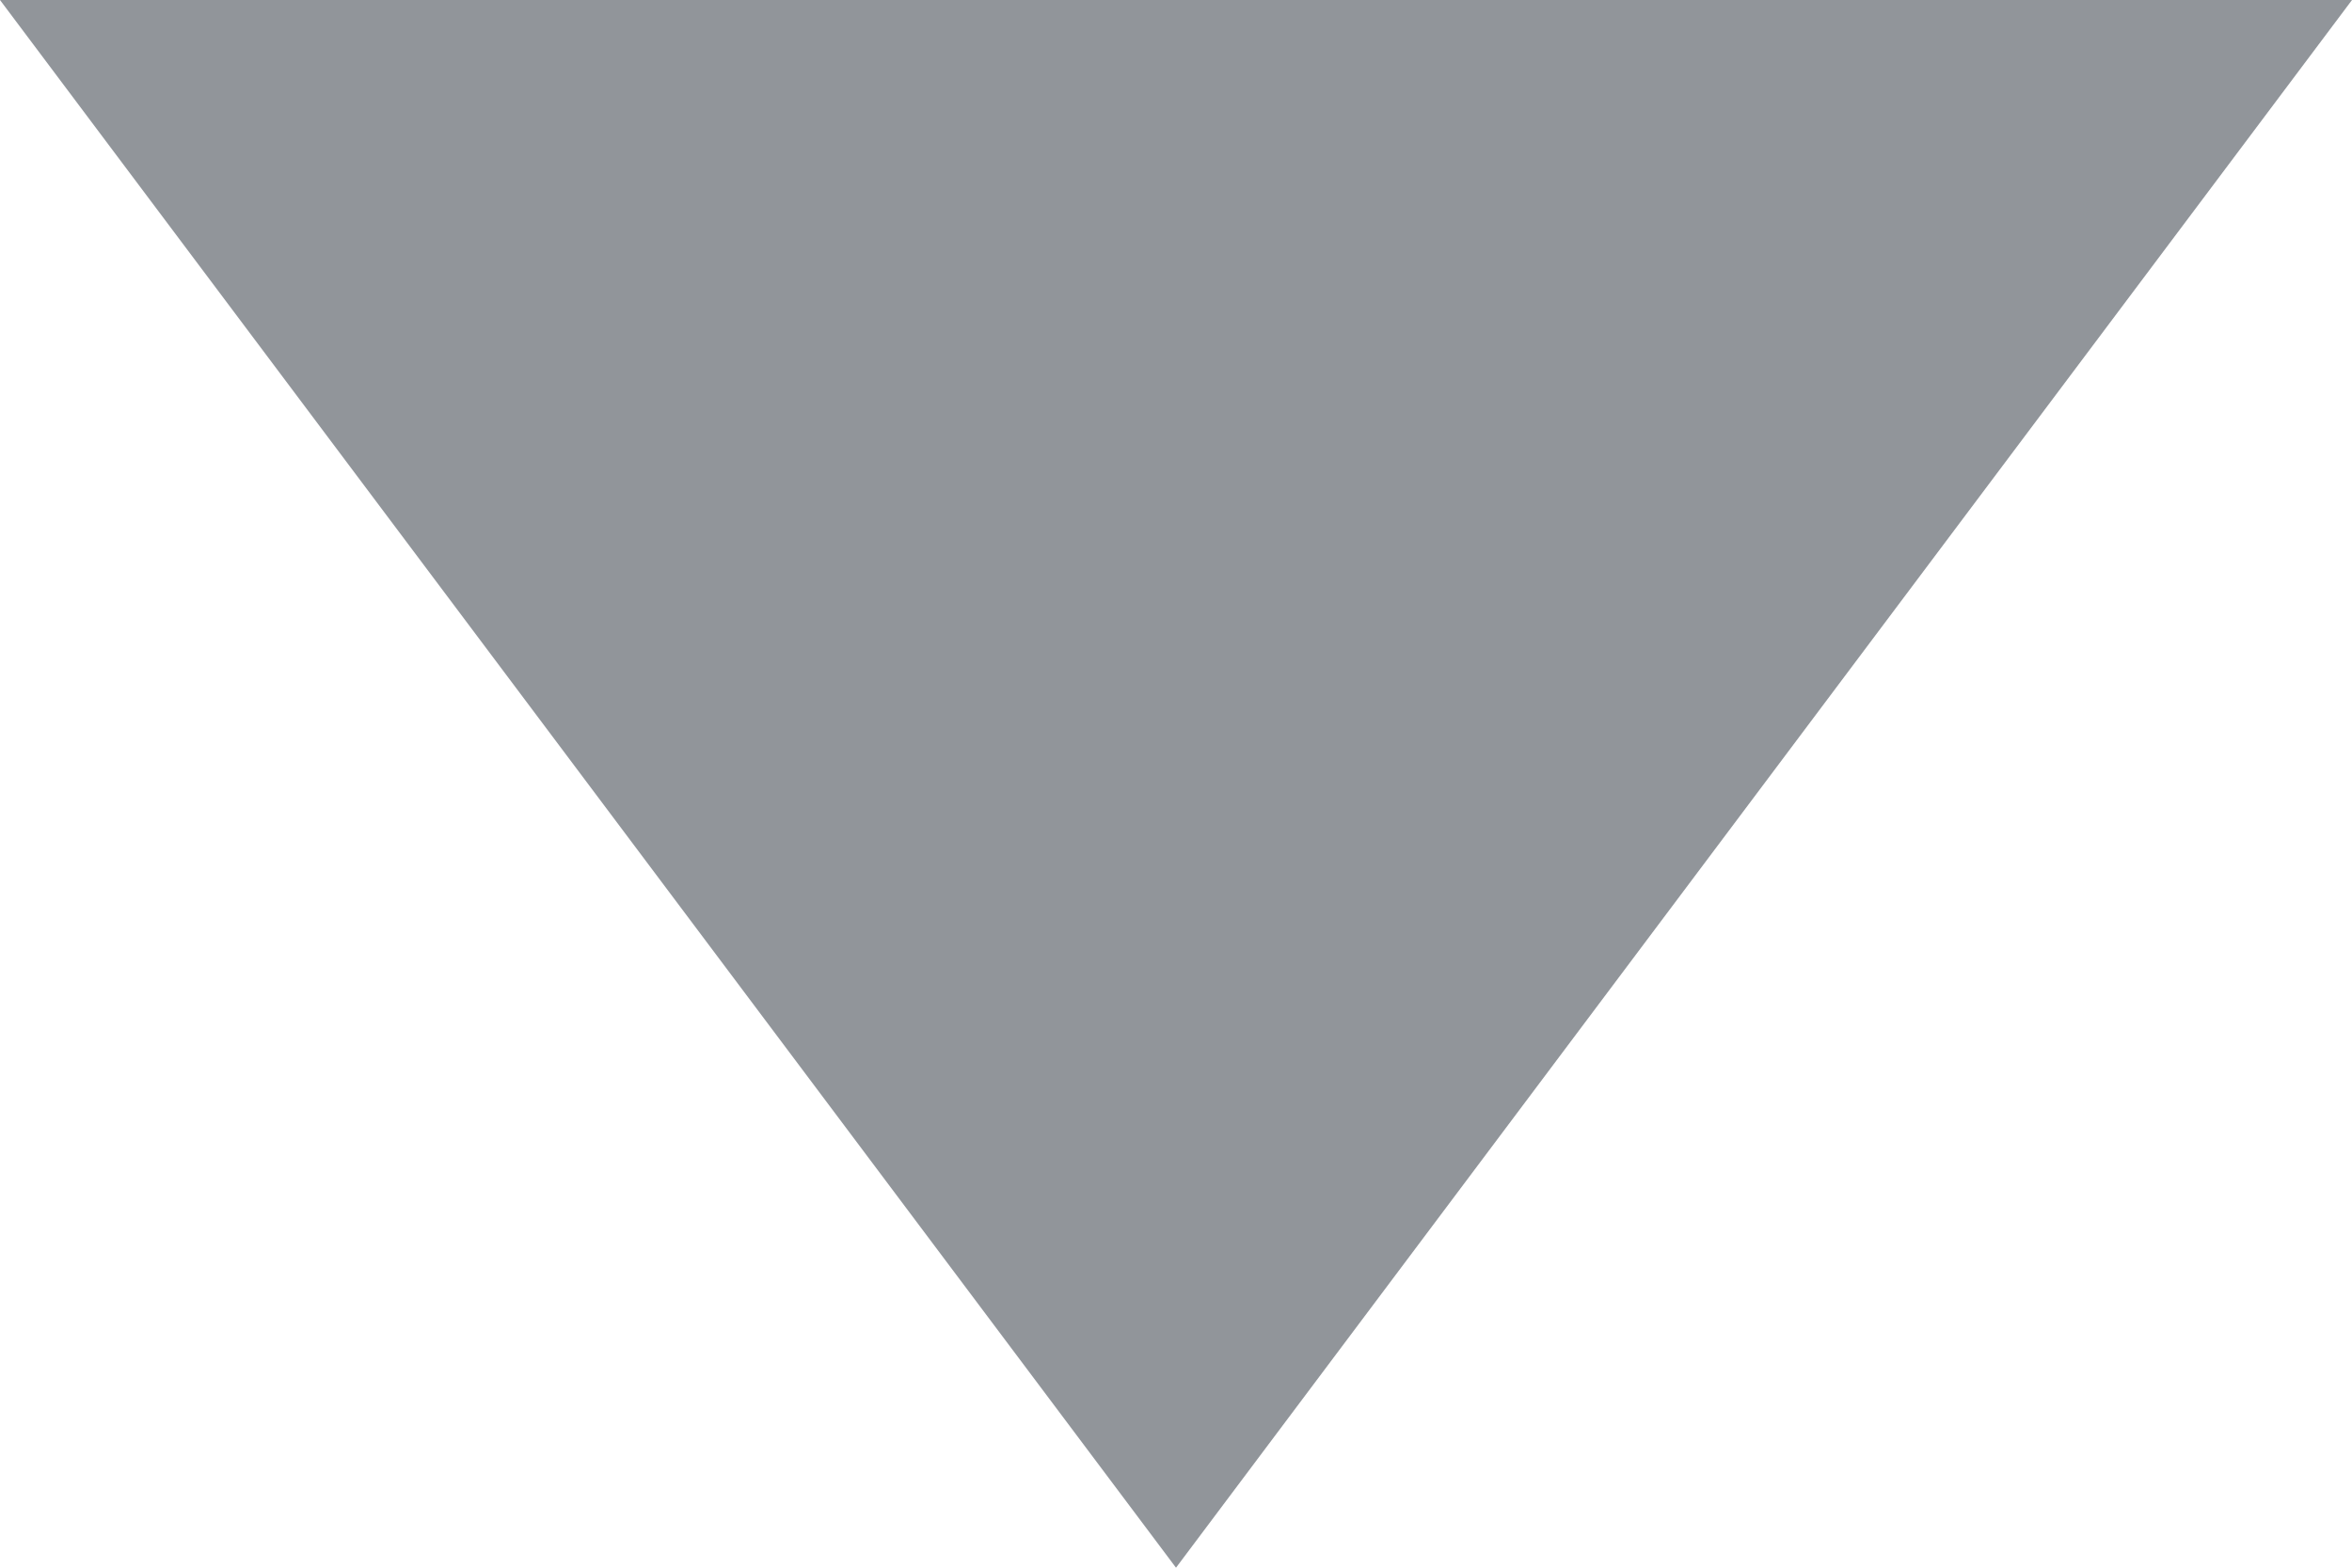 <?xml version="1.0" encoding="UTF-8"?>
<svg width="6px" height="4px" viewBox="0 0 6 4" version="1.1" xmlns="http://www.w3.org/2000/svg" xmlns:xlink="http://www.w3.org/1999/xlink">
    <title>arrowhead</title>
    <g id="Page-1" stroke="none" stroke-width="1" fill="none" fill-rule="evenodd">
        <g id="arrowhead" transform="translate(3, 2) rotate(-270) translate(-3, -2) translate(1, -1)" fill="#91959a" fill-rule="nonzero">
            <polygon id="Path" points="4 3 0 0 0 6"></polygon>
        </g>
    </g>
</svg>